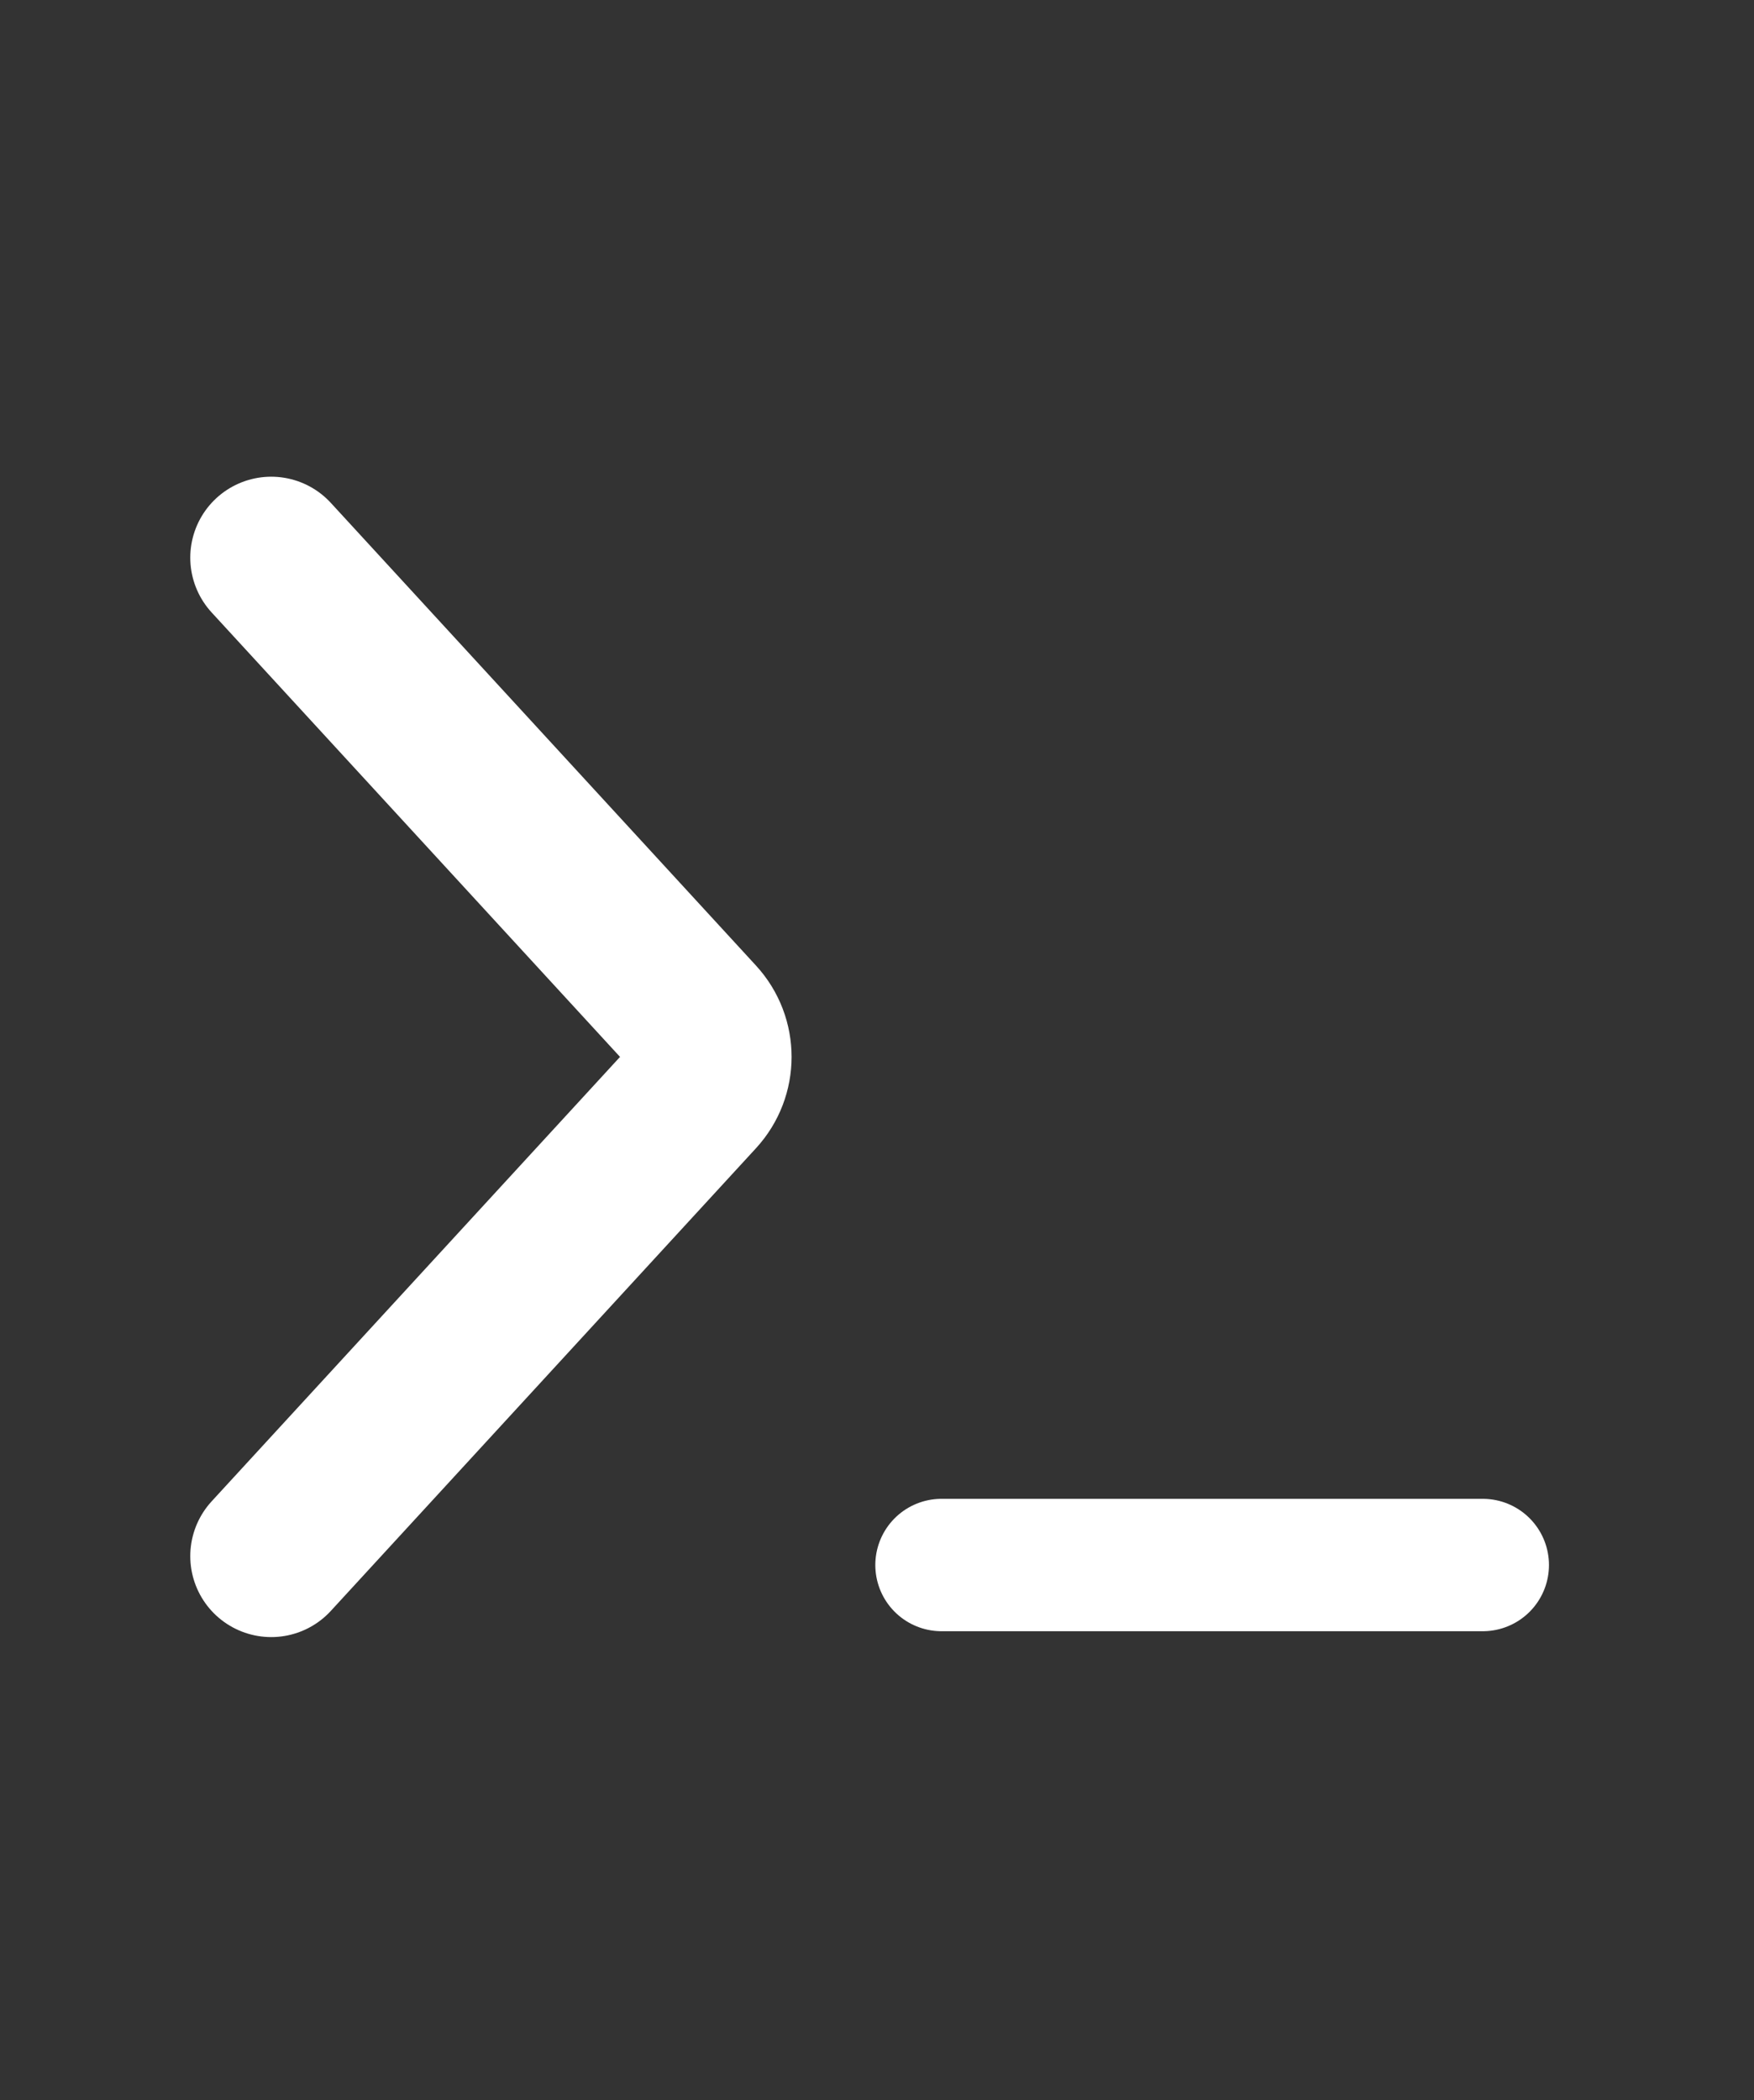 <svg width="76" height="91" viewBox="0 0 76 91" fill="none" xmlns="http://www.w3.org/2000/svg">
<rect x="0" y="0" width="76" height="91" fill="#333333" stroke="none"/>
<path d="M11.752 67.423L30.175 47.375C30.997 46.48 30.997 45.105 30.175 44.21L11.752 24.162" stroke="white" stroke-width="7.015" stroke-linecap="round"/>
<path d="M40.795 67.808H64.248" stroke="white" stroke-width="5.736" stroke-linecap="round"/>
</svg>
